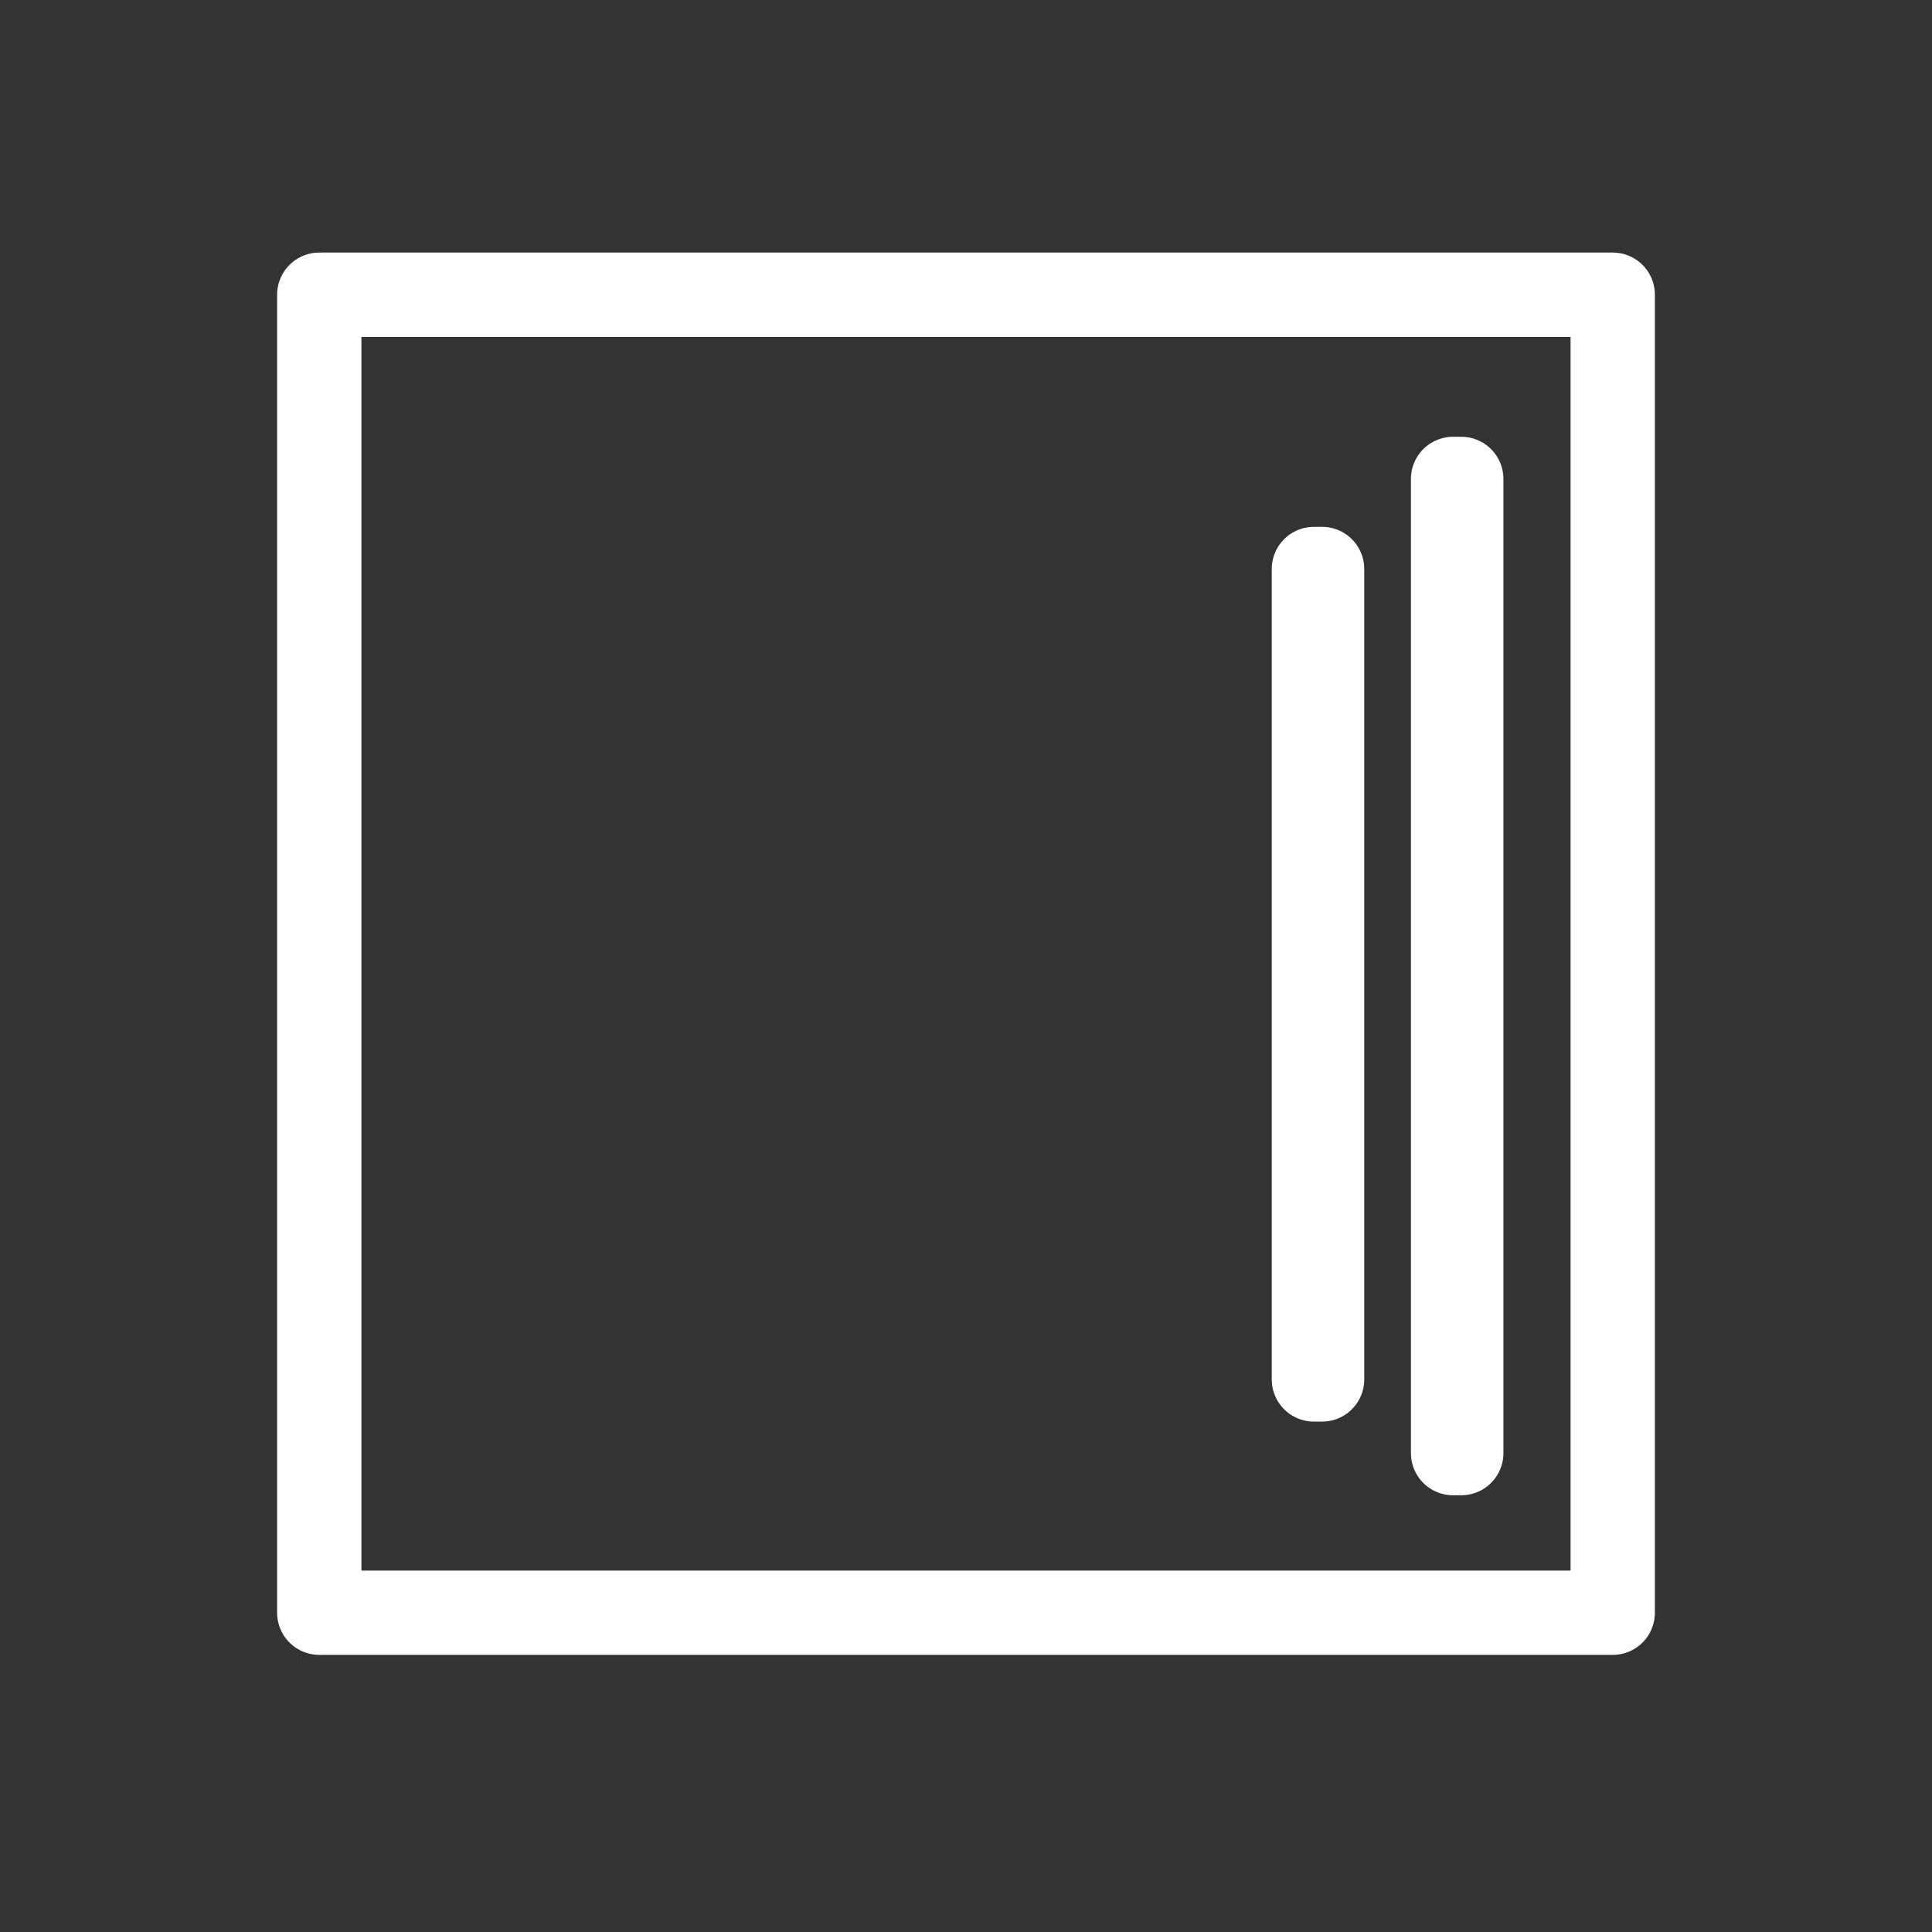 <svg xmlns="http://www.w3.org/2000/svg" xmlns:svg="http://www.w3.org/2000/svg" id="svg2" width="55" height="55" x="0" y="0" enable-background="new 0 0 55 55" version="1.1" viewBox="0 0 55 55" xml:space="preserve"><rect x="0" y="0" width="55" height="55" fill="#333333" stroke="none"/><rect style="fill:none;fill-opacity:1;stroke:#fff;stroke-width:2.4;stroke-linecap:round;stroke-linejoin:round;stroke-miterlimit:4;stroke-opacity:1;stroke-dasharray:none;stroke-dashoffset:0" id="rect2990" width="36.822" height="37.521" x="9.089" y="8.39"/><g id="g3770" transform="matrix(0,-1,1,0,-0.35,55.117)"><rect id="rect3764" width="27.733" height=".233" x="13.75" y="41.716" style="fill:none;stroke:#fff;stroke-width:2.4;stroke-linecap:round;stroke-linejoin:round;stroke-miterlimit:4;stroke-opacity:1;stroke-dasharray:none;stroke-dashoffset:0"/><rect id="rect3766" width="23.072" height=".233" x="15.847" y="37.754" style="fill:none;stroke:#fff;stroke-width:2.4;stroke-linecap:round;stroke-linejoin:round;stroke-miterlimit:4;stroke-opacity:1;stroke-dasharray:none;stroke-dashoffset:0"/></g></svg>
